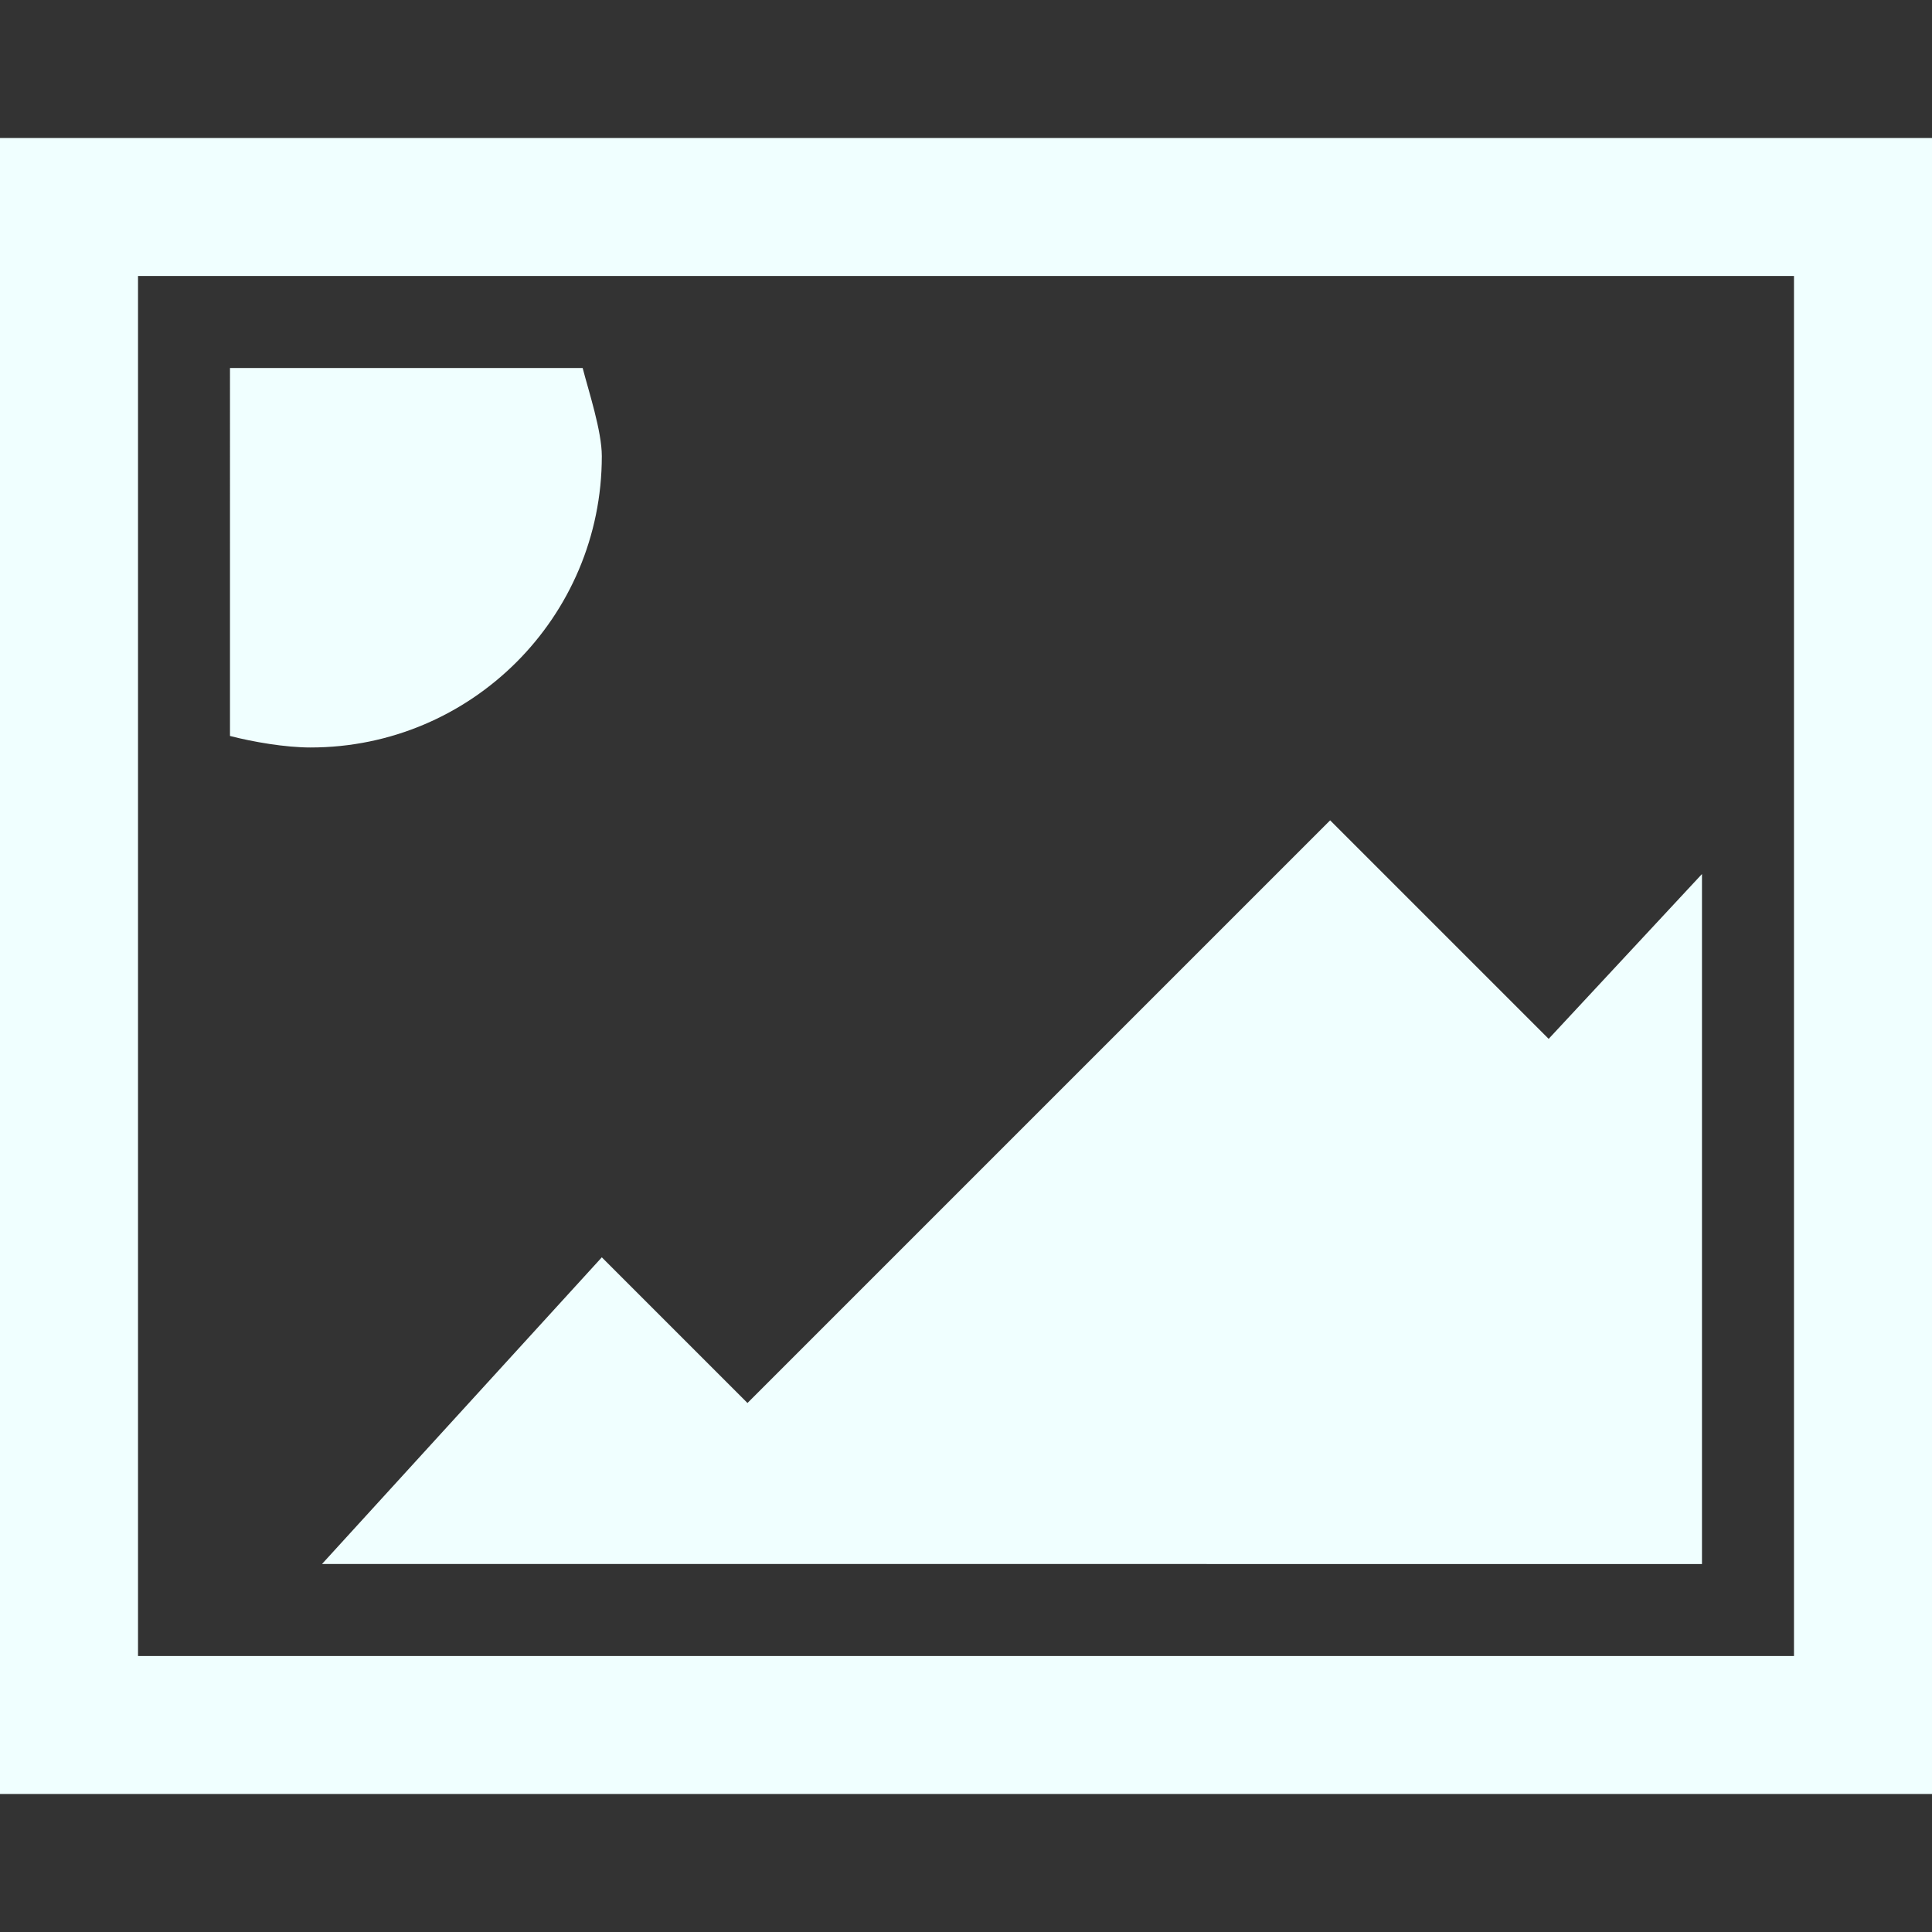 <?xml version="1.0" encoding="UTF-8" standalone="no"?>
<svg
   xmlns:dc="http://purl.org/dc/elements/1.1/"
   xmlns:cc="http://creativecommons.org/ns#"
   xmlns:rdf="http://www.w3.org/1999/02/22-rdf-syntax-ns#"
   xmlns:svg="http://www.w3.org/2000/svg"
   xmlns="http://www.w3.org/2000/svg"
   id="svg4"
   xml:space="preserve"
   enable-background="new 0 0 76.00 76.00"
   viewBox="0 0 48 48"
   height="48"
   width="48"
   version="1.1"><rect x="0" y="0" width="48" height="48" fill="#333333" stroke="none"/><defs
     id="defs8" /><path
     style="fill:#f0ffff;fill-opacity:1;stroke-width:0.229;stroke-linejoin:round"
     id="path2"
     d="M 0,3.429 H 48 V 44.571 H 0 Z M 3.429,6.857 V 41.143 H 44.571 V 6.857 Z M 8,38.857 l 6.952,-7.619 3.619,3.619 14.476,-14.476 5.429,5.429 3.809,-4.095 v 17.143 z m 6.952,-27.524 c 0,3.997 -3.241,7.238 -7.238,7.238 -0.625,0 -1.422,-0.137 -2,-0.286 V 9.143 h 8.762 c 0.149,0.578 0.476,1.566 0.476,2.191 z" /></svg>